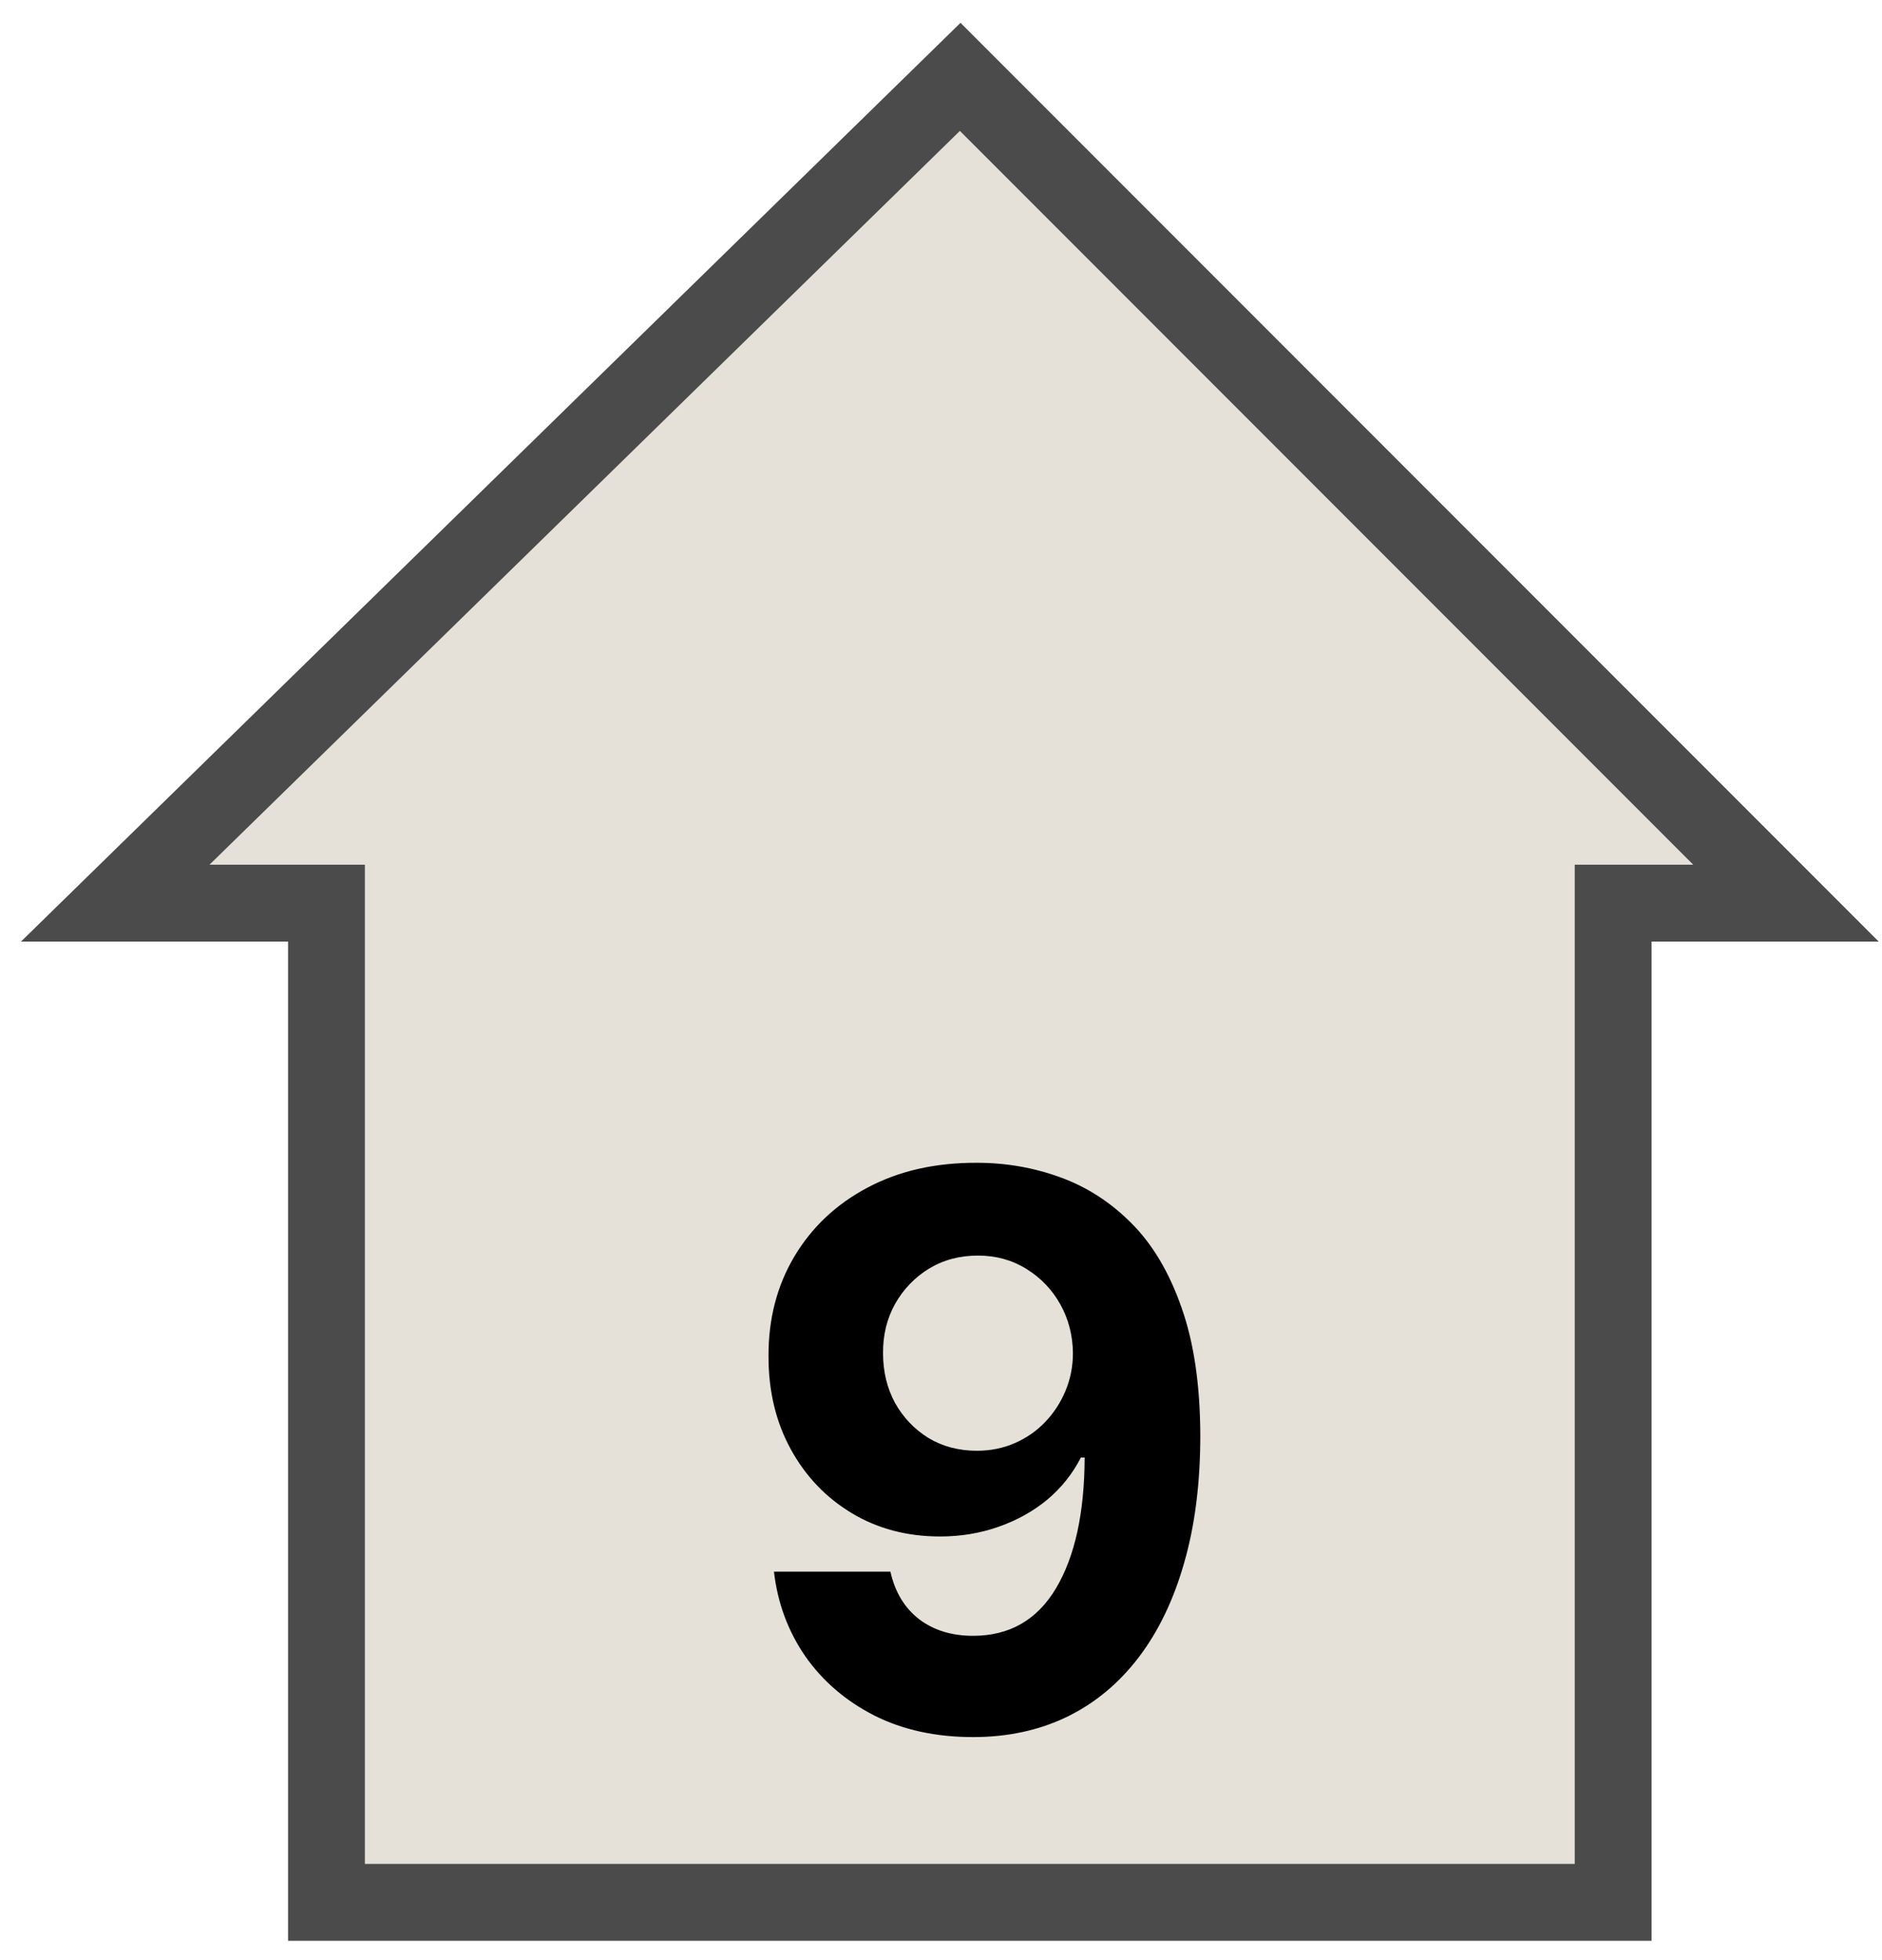 <svg width="49" height="51" viewBox="0 0 49 51" fill="none" xmlns="http://www.w3.org/2000/svg">
<path d="M8.5 23.5V49.5H42V23.5H46.5L25 2L3 23.5H8.5Z" fill="#E5E1D8" stroke="#4B4B4B" stroke-width="2"/>
<path d="M25.442 30.256C26.19 30.256 26.91 30.381 27.601 30.632C28.297 30.883 28.917 31.283 29.462 31.832C30.011 32.382 30.444 33.111 30.761 34.02C31.083 34.924 31.247 36.035 31.251 37.351C31.251 38.587 31.112 39.69 30.832 40.66C30.558 41.626 30.162 42.448 29.646 43.125C29.13 43.802 28.508 44.318 27.778 44.673C27.049 45.024 26.235 45.199 25.335 45.199C24.365 45.199 23.508 45.012 22.764 44.638C22.021 44.259 21.422 43.745 20.967 43.097C20.517 42.443 20.245 41.709 20.151 40.895H23.183C23.302 41.425 23.55 41.837 23.929 42.131C24.308 42.419 24.776 42.564 25.335 42.564C26.282 42.564 27.002 42.152 27.494 41.328C27.987 40.499 28.235 39.365 28.24 37.926H28.141C27.923 38.352 27.629 38.719 27.26 39.027C26.891 39.33 26.467 39.564 25.989 39.73C25.515 39.896 25.011 39.979 24.476 39.979C23.619 39.979 22.854 39.778 22.182 39.375C21.509 38.972 20.979 38.419 20.591 37.713C20.203 37.008 20.009 36.203 20.009 35.298C20.004 34.323 20.229 33.454 20.683 32.692C21.138 31.93 21.772 31.333 22.587 30.902C23.406 30.466 24.358 30.251 25.442 30.256ZM25.463 32.67C24.985 32.67 24.559 32.784 24.185 33.011C23.815 33.239 23.522 33.544 23.304 33.928C23.091 34.311 22.987 34.74 22.991 35.213C22.991 35.691 23.096 36.122 23.304 36.506C23.517 36.885 23.806 37.188 24.171 37.415C24.54 37.637 24.961 37.749 25.435 37.749C25.79 37.749 26.119 37.682 26.422 37.55C26.725 37.417 26.988 37.235 27.21 37.003C27.438 36.766 27.615 36.494 27.743 36.186C27.871 35.878 27.935 35.552 27.935 35.206C27.93 34.747 27.821 34.325 27.608 33.942C27.395 33.558 27.101 33.251 26.727 33.019C26.353 32.786 25.932 32.67 25.463 32.67Z" fill="black"/>
</svg>
